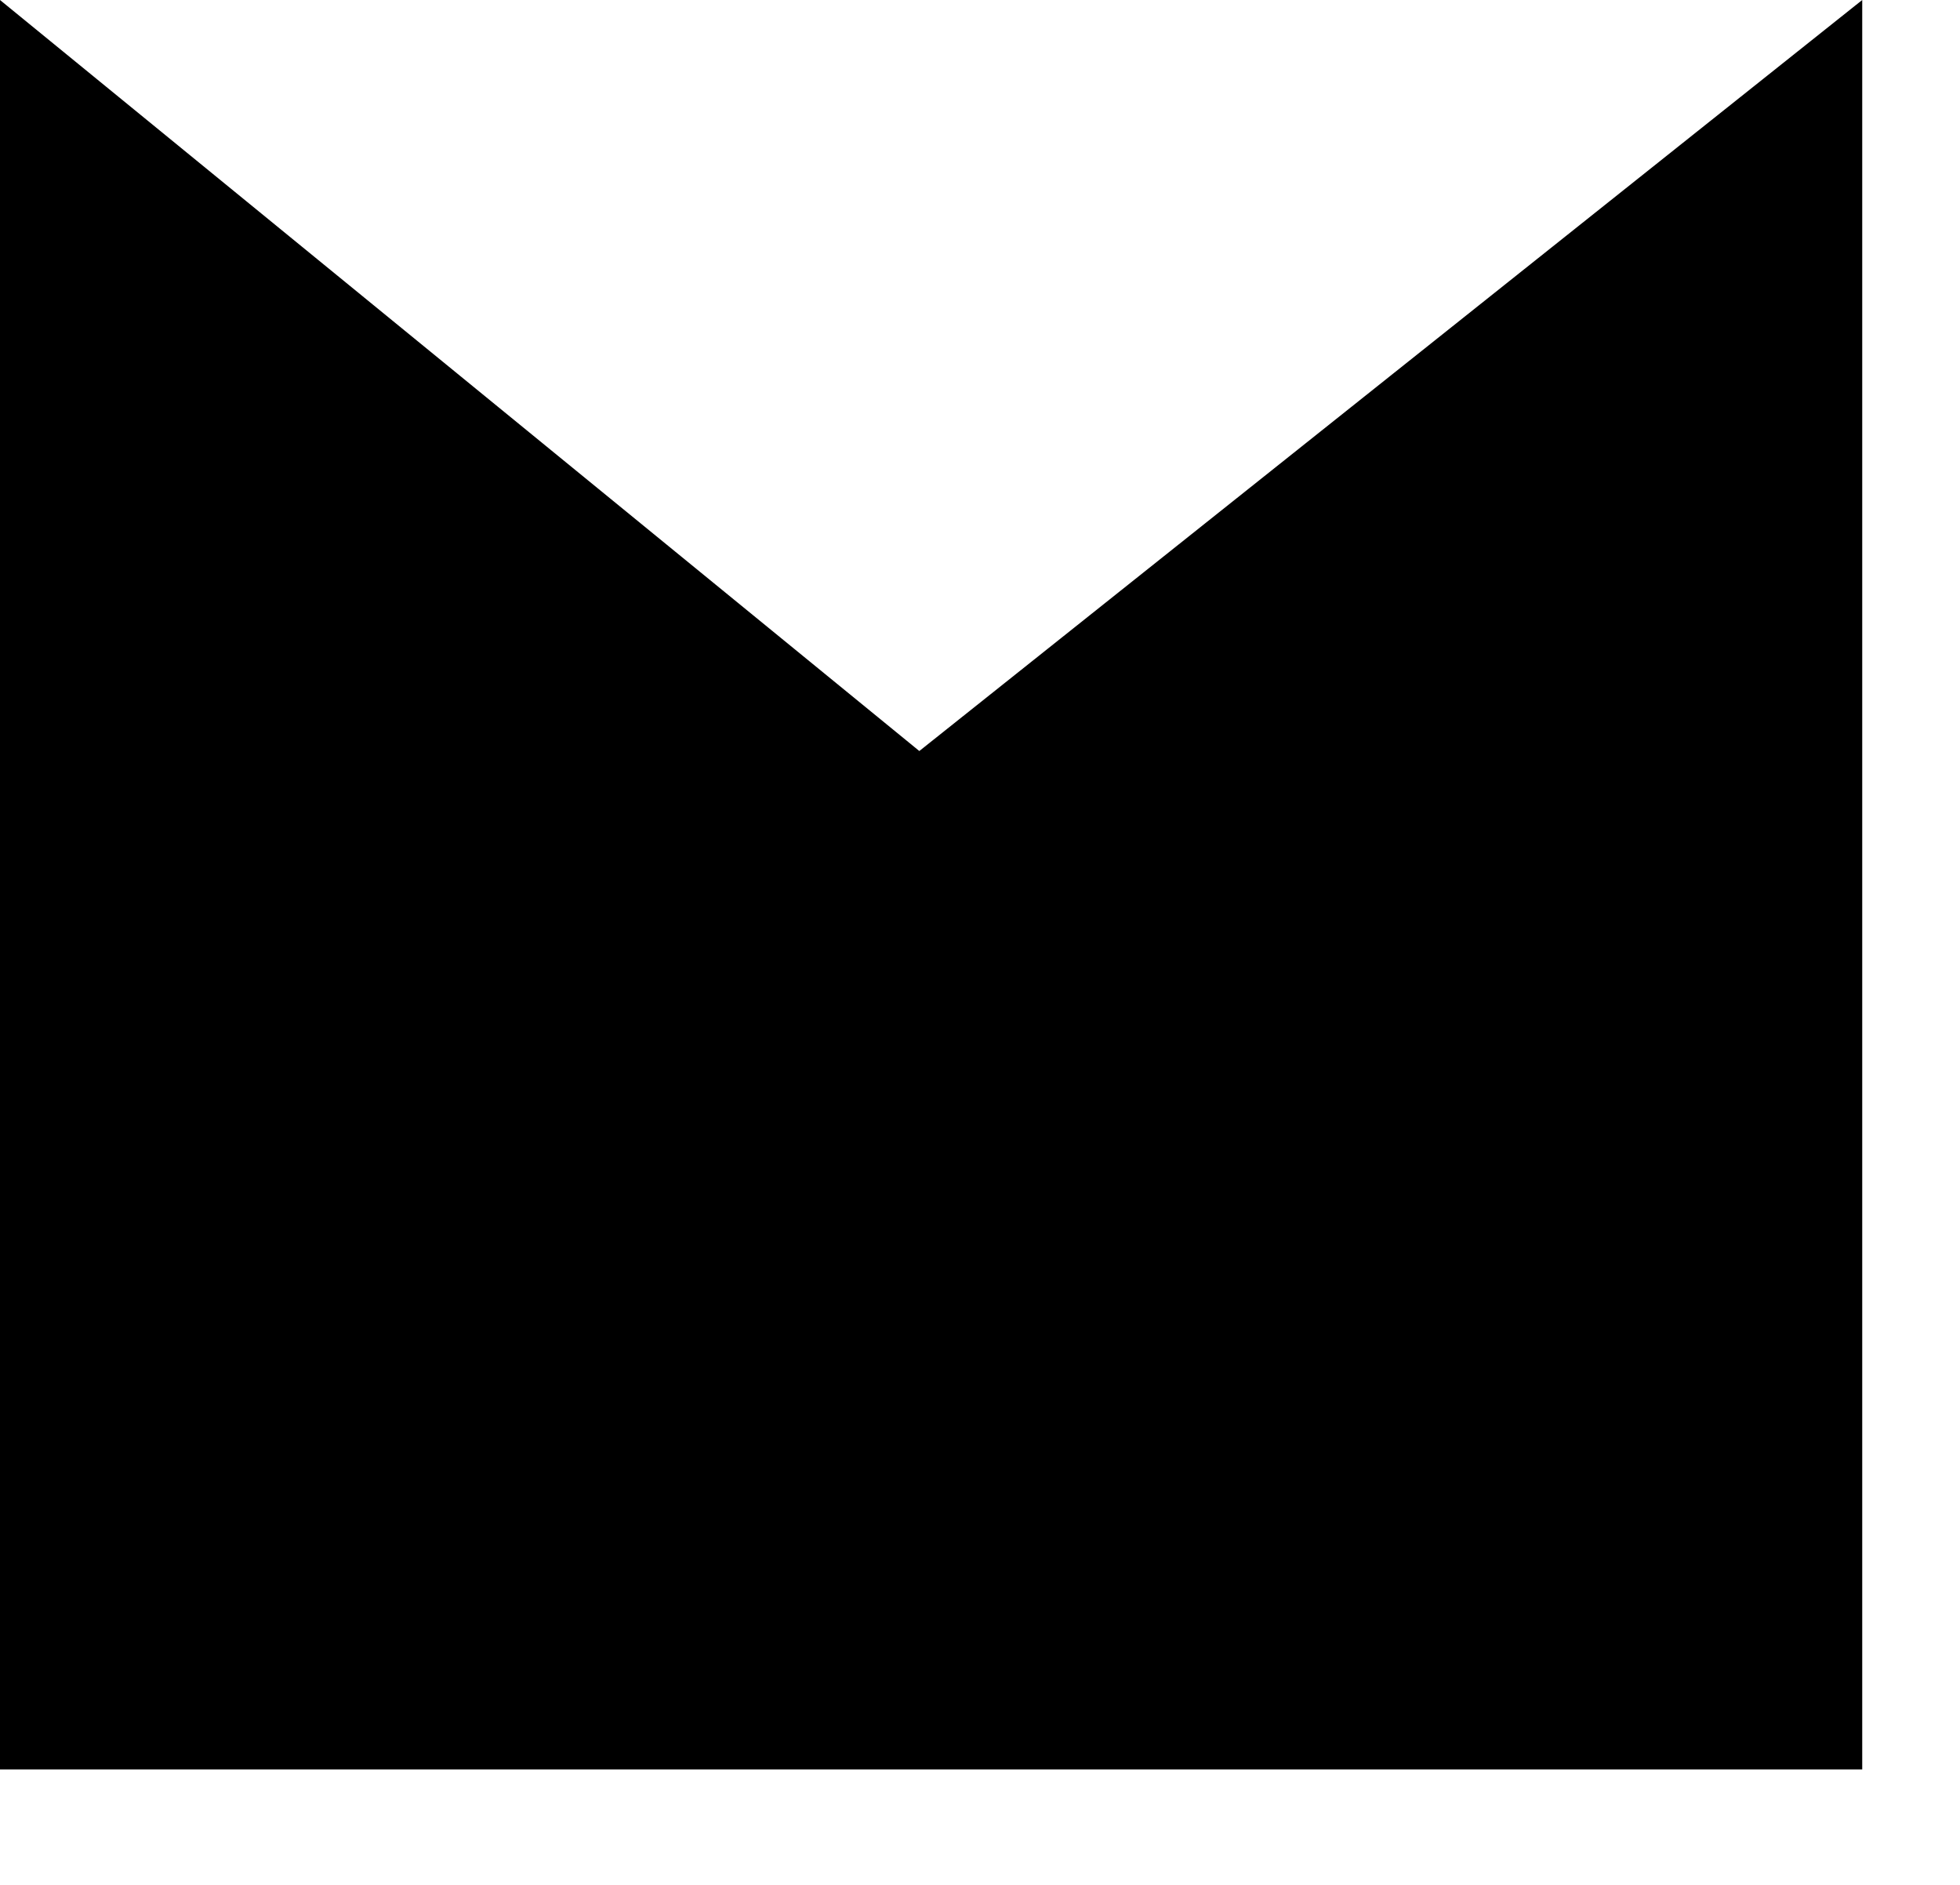 <?xml version="1.0" encoding="utf-8"?>
<!DOCTYPE svg PUBLIC "-//W3C//DTD SVG 1.1//EN" "http://www.w3.org/Graphics/SVG/1.1/DTD/svg11.dtd">
<svg width="26" height="25" xmlns:xlink="http://www.w3.org/1999/xlink" xmlns:xml="http://www.w3.org/XML/1998/namespace" version="1.1" xmlns="http://www.w3.org/2000/svg">
  <g transform="translate(13, 12.5)" id="ToCenterGroup">
    <g transform="translate(0, 0)" id="TranslateGroup">
      <g transform="scale(1)" id="ScaleGroup">
        <g transform="scale(1)" id="InversionGroup">
          <g transform="rotate(0, 0, 0)" id="RotateGroup">
            <g transform="translate(-13, -12.5)" id="ToOriginGroup">
              <rect x="0" y="0" width="26" height="25" id="RawSize" style="fill:none;" />
              <path d="M12.195 9.961 L0 0 L0 23.469 L24.703 23.469 L24.703 0 L12.195 9.961 z" />
            </g>
          </g>
        </g>
      </g>
    </g>
  </g>
</svg>